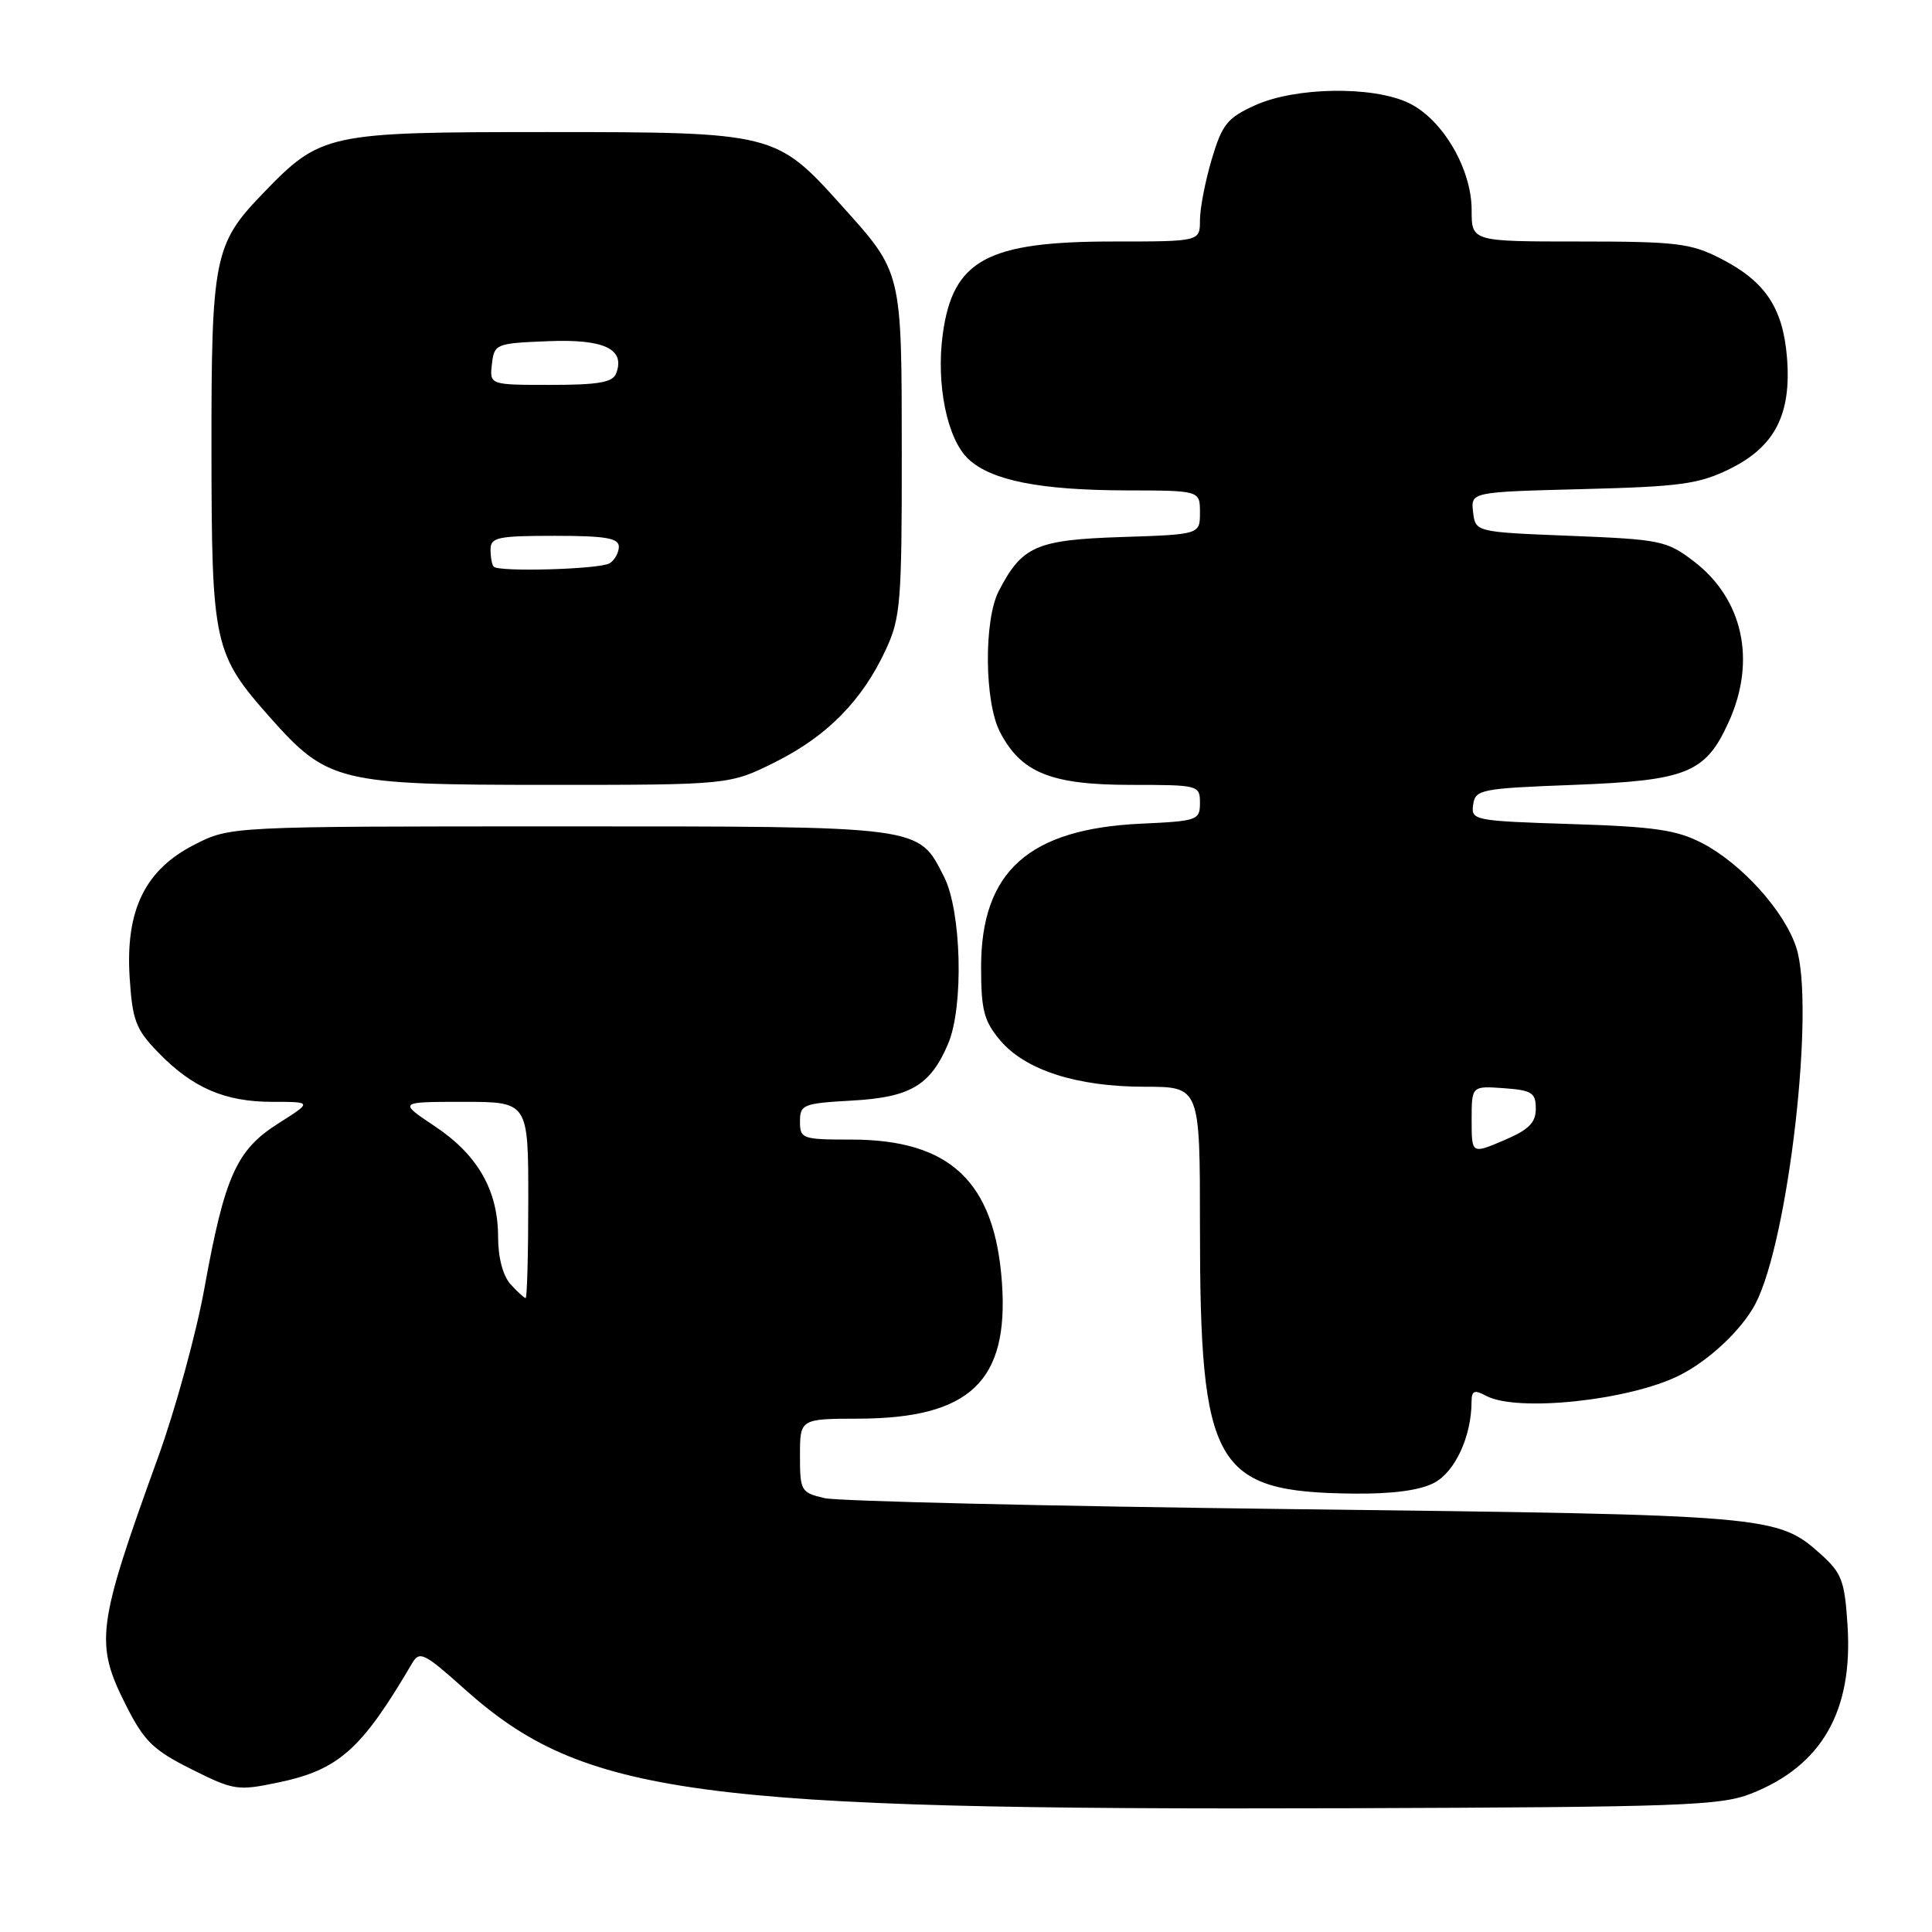 <?xml version="1.0" encoding="UTF-8" standalone="no"?>
<!DOCTYPE svg PUBLIC "-//W3C//DTD SVG 1.1//EN" "http://www.w3.org/Graphics/SVG/1.1/DTD/svg11.dtd" >
<svg xmlns="http://www.w3.org/2000/svg" xmlns:xlink="http://www.w3.org/1999/xlink" version="1.1" viewBox="0 0 256 256">
 <g >
 <path fill="currentColor"
d=" M 231.99 237.68 C 241.37 234.00 245.54 226.77 244.81 215.41 C 244.43 209.45 244.05 208.44 241.25 205.93 C 235.51 200.80 234.64 200.73 171.50 199.97 C 139.05 199.58 111.04 198.92 109.25 198.51 C 106.13 197.78 106.00 197.55 106.00 192.88 C 106.00 188.00 106.00 188.00 113.75 187.98 C 128.52 187.94 133.70 183.02 132.76 169.92 C 131.81 156.59 125.91 151.00 112.79 151.00 C 106.30 151.00 106.00 150.89 106.00 148.61 C 106.00 146.36 106.40 146.20 112.93 145.83 C 120.63 145.40 123.30 143.82 125.64 138.28 C 127.72 133.37 127.40 120.71 125.09 116.18 C 121.62 109.37 122.59 109.50 74.10 109.50 C 30.50 109.50 30.50 109.50 25.75 111.93 C 19.21 115.27 16.61 120.60 17.18 129.54 C 17.55 135.23 17.99 136.39 20.96 139.45 C 25.51 144.15 29.79 146.00 36.10 146.00 C 41.39 146.00 41.39 146.00 36.85 148.88 C 31.33 152.38 29.77 155.85 27.08 170.73 C 26.01 176.65 23.26 186.68 20.98 193.00 C 12.79 215.63 12.52 217.72 16.75 226.07 C 19.11 230.73 20.34 231.92 25.37 234.43 C 30.98 237.24 31.48 237.31 36.87 236.19 C 44.89 234.51 47.90 231.83 54.59 220.42 C 55.59 218.71 56.16 218.98 61.59 223.84 C 77.34 237.91 91.97 239.88 178.50 239.60 C 222.63 239.45 227.95 239.26 231.99 237.68 Z  M 190.00 196.50 C 192.80 195.05 194.98 190.34 194.99 185.71 C 195.00 184.26 195.36 184.12 196.93 184.96 C 201.01 187.14 215.84 185.58 222.50 182.26 C 226.43 180.31 230.82 176.18 232.60 172.77 C 236.99 164.38 240.55 133.21 238.00 125.50 C 236.41 120.69 230.78 114.45 225.57 111.73 C 222.18 109.97 219.26 109.54 208.20 109.19 C 195.30 108.78 194.90 108.70 195.20 106.63 C 195.48 104.61 196.18 104.47 208.55 104.00 C 223.56 103.42 225.99 102.44 229.06 95.67 C 232.75 87.56 230.97 79.37 224.44 74.38 C 220.85 71.64 220.05 71.48 208.08 71.00 C 195.50 70.50 195.50 70.50 195.19 67.84 C 194.89 65.19 194.89 65.19 209.69 64.81 C 222.64 64.48 225.09 64.15 229.17 62.15 C 235.20 59.19 237.40 54.89 236.78 47.32 C 236.23 40.75 233.89 37.27 227.98 34.25 C 224.02 32.23 222.13 32.00 209.29 32.00 C 195.00 32.00 195.00 32.00 195.00 27.84 C 195.00 22.34 191.12 15.76 186.63 13.63 C 181.86 11.37 171.64 11.53 166.31 13.95 C 162.62 15.62 161.94 16.47 160.56 21.11 C 159.70 24.00 159.00 27.63 159.00 29.18 C 159.00 32.00 159.00 32.00 147.47 32.00 C 130.78 32.00 126.26 34.46 124.92 44.28 C 124.02 50.94 125.50 58.18 128.31 60.82 C 131.34 63.67 137.79 64.95 149.25 64.98 C 159.00 65.00 159.00 65.00 159.00 67.91 C 159.00 70.82 159.00 70.82 148.60 71.16 C 137.31 71.53 135.41 72.36 132.34 78.32 C 130.35 82.16 130.44 93.01 132.49 96.97 C 135.28 102.38 139.24 103.99 149.75 104.00 C 158.84 104.00 159.00 104.04 159.00 106.39 C 159.00 108.68 158.66 108.80 151.22 109.14 C 136.30 109.83 130.00 115.48 130.00 128.16 C 130.00 133.84 130.38 135.29 132.51 137.83 C 135.85 141.80 142.69 144.00 151.68 144.00 C 159.00 144.00 159.00 144.00 159.00 162.45 C 159.00 194.40 160.89 197.70 179.30 197.91 C 184.44 197.97 188.09 197.49 190.00 196.50 Z  M 102.78 100.95 C 109.62 97.53 114.28 92.79 117.39 86.05 C 119.33 81.87 119.50 79.77 119.49 60.00 C 119.47 35.76 119.58 36.19 111.43 27.14 C 102.85 17.59 102.48 17.50 72.50 17.50 C 43.21 17.50 42.54 17.65 34.80 25.67 C 28.37 32.33 28.00 34.18 28.02 59.72 C 28.05 85.45 28.31 86.65 35.85 95.14 C 43.40 103.63 44.93 104.00 72.59 104.00 C 96.68 104.00 96.68 104.00 102.78 100.95 Z  M 67.65 170.17 C 66.64 169.05 66.00 166.63 66.00 163.92 C 66.00 157.74 63.32 153.05 57.64 149.25 C 52.77 146.00 52.77 146.00 61.39 146.00 C 70.00 146.00 70.00 146.00 70.00 159.00 C 70.00 166.15 69.84 172.00 69.65 172.00 C 69.47 172.00 68.57 171.18 67.65 170.17 Z  M 195.00 148.40 C 195.00 143.89 195.00 143.89 199.25 144.19 C 202.99 144.46 203.50 144.79 203.50 146.90 C 203.50 148.78 202.57 149.70 199.25 151.11 C 195.00 152.92 195.00 152.92 195.00 148.40 Z  M 65.42 75.09 C 65.19 74.86 65.00 73.84 65.00 72.83 C 65.00 71.20 65.92 71.00 73.50 71.00 C 80.23 71.00 82.00 71.30 82.00 72.44 C 82.00 73.23 81.45 74.22 80.78 74.64 C 79.50 75.43 66.15 75.82 65.42 75.09 Z  M 65.18 48.25 C 65.49 45.57 65.68 45.49 72.59 45.21 C 80.05 44.90 82.89 46.24 81.64 49.49 C 81.19 50.67 79.27 51.00 72.96 51.00 C 64.87 51.00 64.87 51.00 65.18 48.25 Z "/>
</g>
</svg>